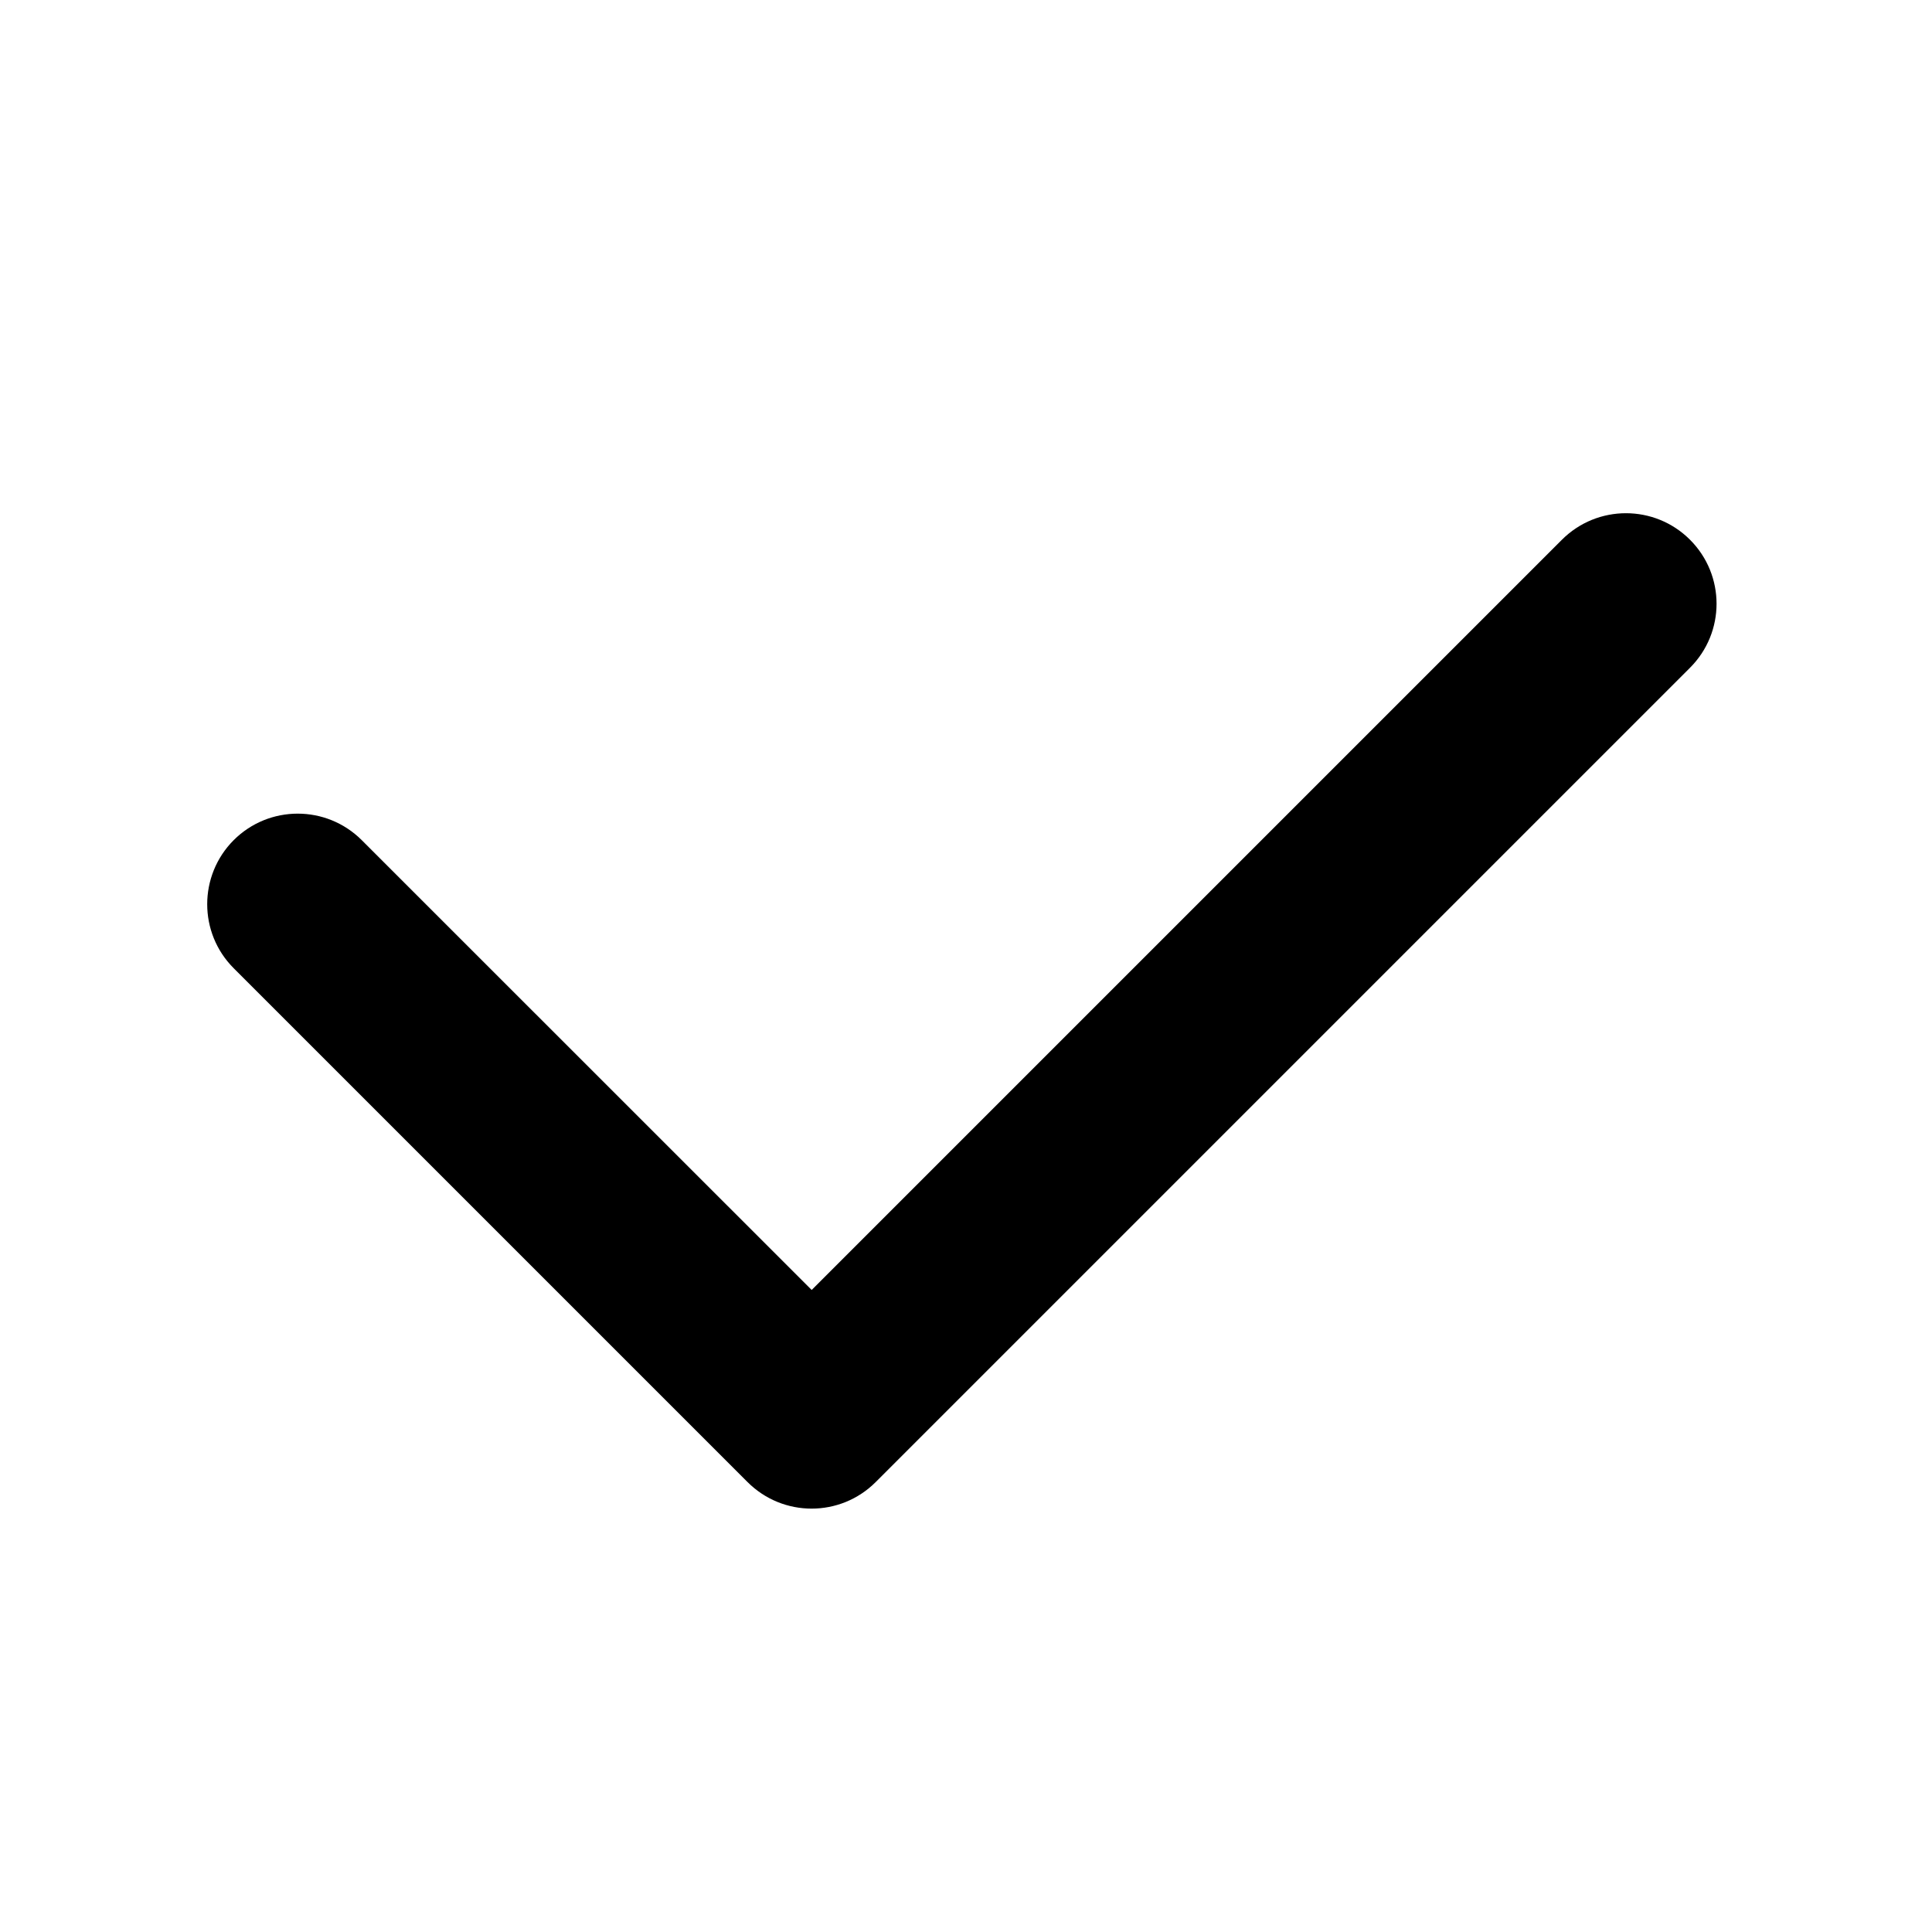 <svg width="16" height="16" viewBox="0 0 16 16"  xmlns="http://www.w3.org/2000/svg">
<path  clip-rule="evenodd" d="M13.996 4.47C14.289 4.763 14.289 5.237 13.996 5.53L7.252 12.274C6.959 12.567 6.484 12.567 6.191 12.274L1.935 8.018C1.643 7.726 1.643 7.251 1.935 6.958C2.228 6.665 2.703 6.665 2.996 6.958L6.722 10.683L12.935 4.47C13.228 4.177 13.703 4.177 13.996 4.47Z" />
</svg>
